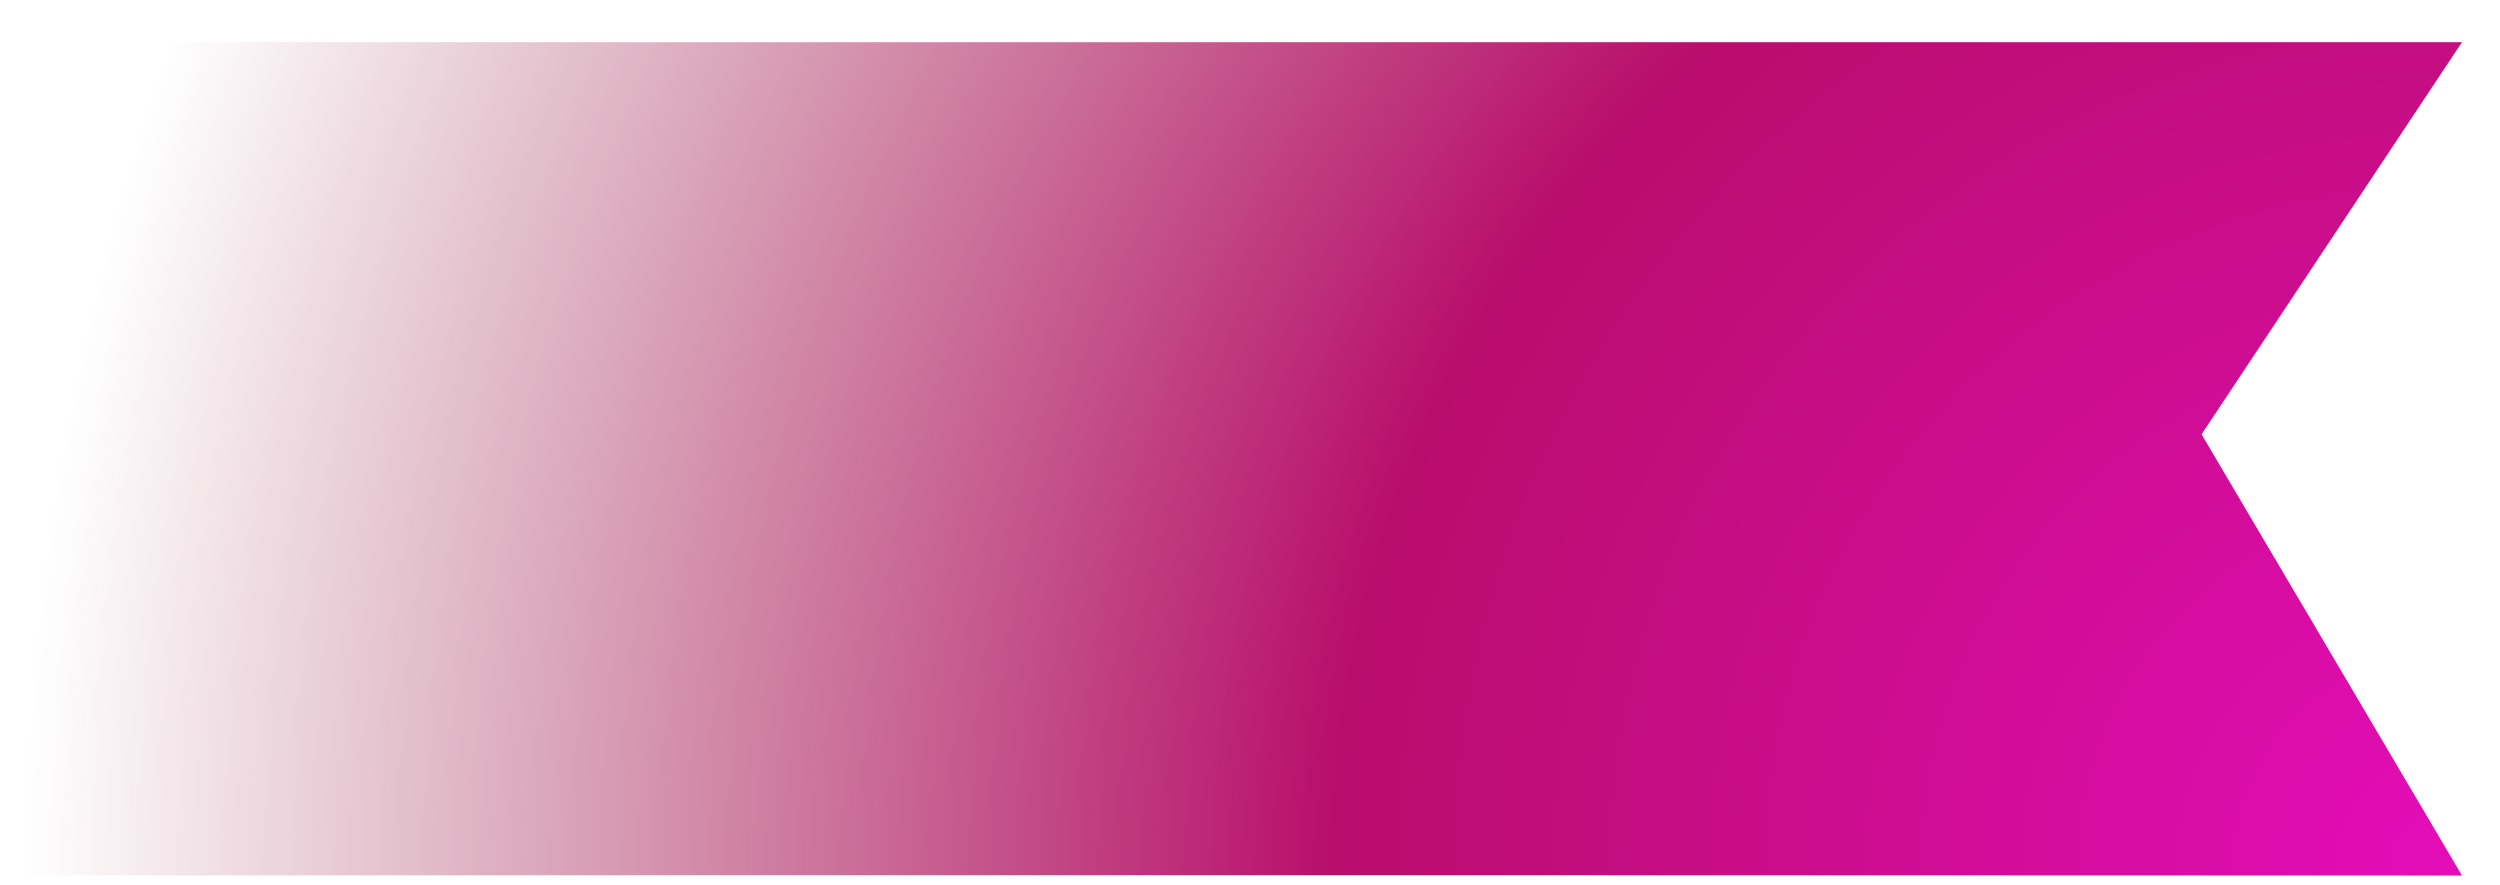<svg width="48" height="17" viewBox="0 0 48 17" fill="none" xmlns="http://www.w3.org/2000/svg">
<path d="M0.27 0.81L47.27 0.81L42.27 8.339L47.27 16.81C47.27 16.81 18.18 16.795 0.27 16.81L0.27 0.81Z" fill="url(#paint0_radial_441_15524)"/>
<defs>
<radialGradient id="paint0_radial_441_15524" cx="0" cy="0" r="1" gradientUnits="userSpaceOnUse" gradientTransform="translate(47.27 16.81) rotate(-180) scale(47)">
<stop stop-color="#E40DB9"/>
<stop offset="0.46" stop-color="#B90D6C"/>
<stop offset="1" stop-color="#952D43" stop-opacity="0"/>
</radialGradient>
</defs>
</svg>
